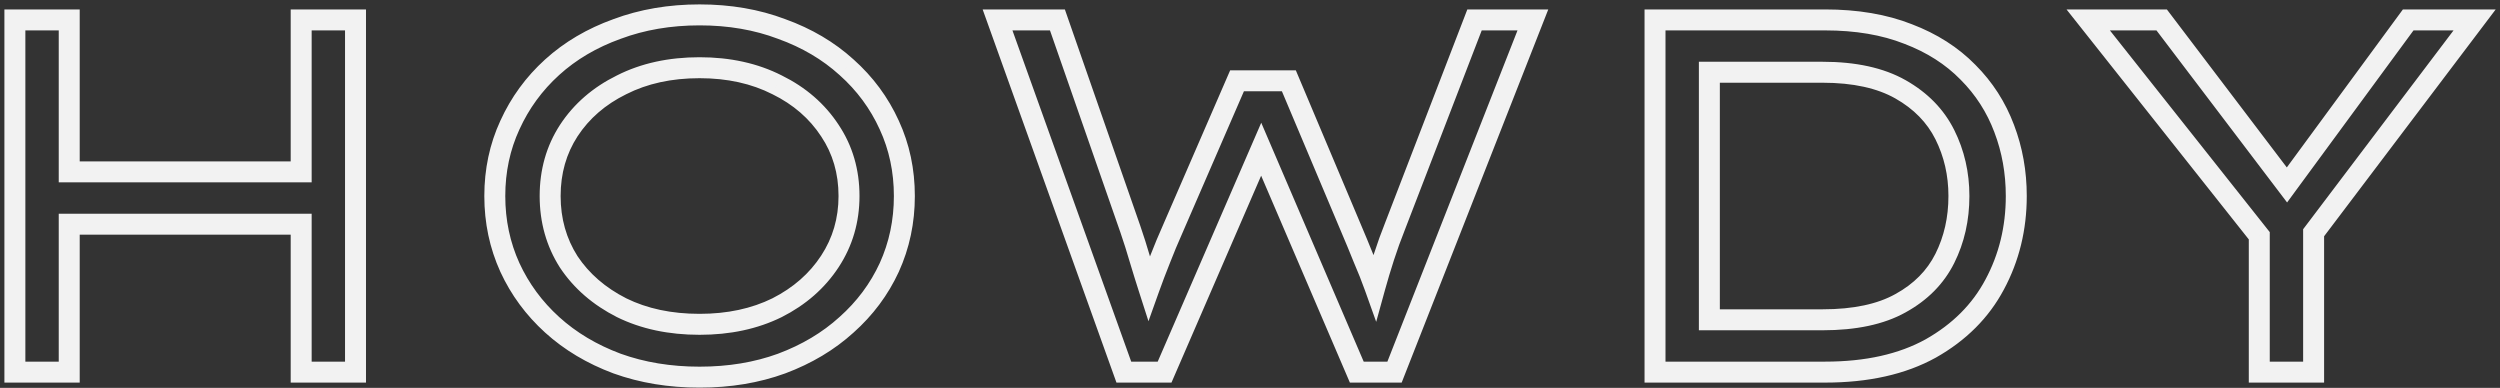 <svg width="477" height="74" viewBox="0 0 477 74" fill="none" xmlns="http://www.w3.org/2000/svg">
<rect x="0" y="0" width="477" height="74" fill="#333333" stroke="none"/>
<path d="M13.208 3.8H15.208V1.8H13.208V3.8ZM13.208 32.792H11.208V34.792H13.208V32.792ZM57.464 32.792V34.792H59.464V32.792H57.464ZM57.464 3.8V1.8H55.464V3.8H57.464ZM67.832 3.8H69.832V1.8H67.832V3.8ZM67.832 71V73H69.832V71H67.832ZM57.464 71H55.464V73H57.464V71ZM57.464 42.776H59.464V40.776H57.464V42.776ZM13.208 42.776V40.776H11.208V42.776H13.208ZM13.208 71V73H15.208V71H13.208ZM2.84 71H0.84V73H2.84V71ZM2.84 3.8V1.8H0.84V3.8H2.84ZM11.208 3.8V32.792H15.208V3.8H11.208ZM13.208 34.792H57.464V30.792H13.208V34.792ZM59.464 32.792V3.8H55.464V32.792H59.464ZM57.464 5.8H67.832V1.8H57.464V5.8ZM65.832 3.8V71H69.832V3.8H65.832ZM67.832 69H57.464V73H67.832V69ZM59.464 71V42.776H55.464V71H59.464ZM57.464 40.776H13.208V44.776H57.464V40.776ZM11.208 42.776V71H15.208V42.776H11.208ZM13.208 69H2.84V73H13.208V69ZM4.84 71V3.8H0.84V71H4.84ZM2.84 5.8H13.208V1.8H2.84V5.8ZM169.672 51.032L171.488 51.87L171.493 51.86L169.672 51.032ZM161.512 61.976L160.182 60.483L160.175 60.489L160.168 60.495L161.512 61.976ZM149.128 69.368L149.814 71.247L149.821 71.244L149.828 71.242L149.128 69.368ZM117.736 69.368L117.037 71.242L117.048 71.246L117.059 71.25L117.736 69.368ZM105.352 61.976L106.696 60.495L106.696 60.495L105.352 61.976ZM97.288 51.032L95.468 51.86L95.472 51.87L97.288 51.032ZM97.288 23.864L99.104 24.702L99.109 24.692L97.288 23.864ZM105.352 12.824L106.696 14.305L106.696 14.305L105.352 12.824ZM117.736 5.528L118.414 7.41L118.425 7.406L118.436 7.402L117.736 5.528ZM149.128 5.528L148.42 7.399L148.436 7.404L148.451 7.41L149.128 5.528ZM161.512 12.824L160.168 14.305L160.175 14.311L160.182 14.317L161.512 12.824ZM169.672 23.864L167.851 24.692L167.856 24.702L169.672 23.864ZM158.344 24.92L156.671 26.016L156.676 26.023L156.68 26.029L158.344 24.92ZM148.264 16.184L147.359 17.968L147.37 17.973L147.381 17.978L148.264 16.184ZM118.6 16.184L119.484 17.978L119.495 17.973L119.505 17.968L118.6 16.184ZM108.52 24.92L106.847 23.824L106.843 23.831L108.52 24.92ZM108.52 49.976L106.834 51.052L106.845 51.069L106.856 51.085L108.52 49.976ZM118.6 58.712L117.695 60.495L117.706 60.501L117.717 60.506L118.6 58.712ZM148.264 58.712L149.148 60.506L149.159 60.501L149.169 60.495L148.264 58.712ZM158.344 49.88L160.017 50.976L160.017 50.976L158.344 49.88ZM170.552 37.4C170.552 41.993 169.648 46.253 167.852 50.204L171.493 51.86C173.537 47.363 174.552 42.535 174.552 37.4H170.552ZM167.856 50.194C166.055 54.097 163.503 57.524 160.182 60.483L162.843 63.469C166.562 60.156 169.45 56.287 171.488 51.87L167.856 50.194ZM160.168 60.495C156.918 63.444 153.014 65.782 148.429 67.494L149.828 71.242C154.842 69.37 159.195 66.78 162.856 63.457L160.168 60.495ZM148.443 67.489C143.953 69.127 138.972 69.96 133.48 69.96V73.96C139.38 73.96 144.832 73.065 149.814 71.247L148.443 67.489ZM133.48 69.96C127.988 69.96 122.973 69.127 118.414 67.486L117.059 71.25C122.1 73.065 127.58 73.96 133.48 73.96V69.96ZM118.436 67.494C113.85 65.782 109.947 63.444 106.696 60.495L104.008 63.457C107.67 66.78 112.022 69.37 117.037 71.242L118.436 67.494ZM106.696 60.495C103.435 57.536 100.91 54.105 99.104 50.194L95.472 51.87C97.507 56.279 100.357 60.144 104.008 63.457L106.696 60.495ZM99.109 50.204C97.313 46.253 96.408 41.993 96.408 37.4H92.408C92.408 42.535 93.424 47.363 95.468 51.86L99.109 50.204ZM96.408 37.4C96.408 32.807 97.313 28.583 99.104 24.702L95.472 23.026C93.424 27.465 92.408 32.265 92.408 37.4H96.408ZM99.109 24.692C100.916 20.717 103.441 17.259 106.696 14.305L104.008 11.343C100.352 14.661 97.501 18.563 95.468 23.036L99.109 24.692ZM106.696 14.305C109.941 11.361 113.837 9.057 118.414 7.41L117.059 3.646C112.036 5.455 107.675 8.015 104.008 11.343L106.696 14.305ZM118.436 7.402C122.988 5.702 127.997 4.84 133.48 4.84V0.84C127.572 0.84 122.084 1.77 117.037 3.654L118.436 7.402ZM133.48 4.84C138.964 4.84 143.937 5.702 148.42 7.399L149.836 3.657C144.847 1.77 139.388 0.84 133.48 0.84V4.84ZM148.451 7.41C153.028 9.057 156.923 11.361 160.168 14.305L162.856 11.343C159.189 8.015 154.829 5.455 149.806 3.646L148.451 7.41ZM160.182 14.317C163.497 17.271 166.049 20.725 167.852 24.692L171.493 23.036C169.456 18.555 166.567 14.649 162.843 11.331L160.182 14.317ZM167.856 24.702C169.648 28.583 170.552 32.807 170.552 37.4H174.552C174.552 32.265 173.537 27.465 171.488 23.026L167.856 24.702ZM163.992 37.4C163.992 32.36 162.674 27.809 160.008 23.811L156.68 26.029C158.879 29.327 159.992 33.096 159.992 37.4H163.992ZM160.017 23.824C157.374 19.79 153.731 16.647 149.148 14.39L147.381 17.978C151.373 19.945 154.45 22.626 156.671 26.016L160.017 23.824ZM149.169 14.4C144.56 12.061 139.313 10.92 133.48 10.92V14.92C138.783 14.92 143.393 15.955 147.359 17.968L149.169 14.4ZM133.48 10.92C127.588 10.92 122.308 12.06 117.695 14.4L119.505 17.968C123.469 15.956 128.109 14.92 133.48 14.92V10.92ZM117.717 14.39C113.133 16.647 109.49 19.79 106.847 23.824L110.193 26.016C112.414 22.626 115.491 19.945 119.484 17.978L117.717 14.39ZM106.843 23.831C104.248 27.828 102.968 32.371 102.968 37.4H106.968C106.968 33.084 108.056 29.308 110.198 26.009L106.843 23.831ZM102.968 37.4C102.968 42.429 104.248 46.998 106.834 51.052L110.206 48.9C108.056 45.53 106.968 41.715 106.968 37.4H102.968ZM106.856 51.085C109.497 55.047 113.131 58.179 117.695 60.495L119.505 56.928C115.494 54.893 112.407 52.201 110.184 48.867L106.856 51.085ZM117.717 60.506C122.324 62.776 127.596 63.88 133.48 63.88V59.88C128.1 59.88 123.452 58.872 119.484 56.918L117.717 60.506ZM133.48 63.88C139.304 63.88 144.543 62.774 149.148 60.506L147.381 56.918C143.409 58.874 138.792 59.88 133.48 59.88V63.88ZM149.169 60.495C153.742 58.175 157.378 55.005 160.017 50.976L156.671 48.784C154.447 52.179 151.362 54.897 147.359 56.928L149.169 60.495ZM160.017 50.976C162.671 46.925 163.992 42.382 163.992 37.4H159.992C159.992 41.634 158.881 45.411 156.671 48.784L160.017 50.976ZM292.476 3.8L294.337 4.531L295.41 1.8H292.476V3.8ZM266.076 71V73H267.439L267.937 71.731L266.076 71ZM258.876 71L257.038 71.788L257.557 73H258.876V71ZM240.636 28.472L242.474 27.684L240.645 23.421L238.801 27.677L240.636 28.472ZM222.204 71V73H223.517L224.039 71.795L222.204 71ZM214.428 71L212.545 71.675L213.02 73H214.428V71ZM190.332 3.8V1.8H187.49L188.449 4.475L190.332 3.8ZM201.756 3.8L203.644 3.142L203.177 1.8H201.756V3.8ZM215.676 43.736L217.567 43.084L217.564 43.078L215.676 43.736ZM217.5 49.496L215.579 50.054L215.582 50.062L215.584 50.071L217.5 49.496ZM219.228 55.064L217.324 55.676L219.128 61.29L221.111 55.737L219.228 55.064ZM221.34 49.496L223.197 50.239L223.201 50.228L223.205 50.218L221.34 49.496ZM223.74 43.736L225.565 44.554L225.57 44.543L225.574 44.532L223.74 43.736ZM236.028 15.416V13.416H234.715L234.193 14.62L236.028 15.416ZM245.916 15.416L247.759 14.639L247.243 13.416H245.916V15.416ZM257.82 43.64L255.977 44.417L255.981 44.428L257.82 43.64ZM260.124 49.208L258.267 49.951L258.277 49.977L258.289 50.003L260.124 49.208ZM262.332 54.776L260.448 55.449L262.577 61.408L264.26 55.308L262.332 54.776ZM264.06 49.016L262.156 48.402L262.156 48.402L264.06 49.016ZM266.172 43.16L268.029 43.903L268.033 43.891L268.038 43.879L266.172 43.16ZM281.34 3.8V1.8H279.967L279.474 3.081L281.34 3.8ZM290.614 3.069L264.214 70.269L267.937 71.731L294.337 4.531L290.614 3.069ZM266.076 69H258.876V73H266.076V69ZM260.714 70.212L242.474 27.684L238.798 29.26L257.038 71.788L260.714 70.212ZM238.801 27.677L220.369 70.205L224.039 71.795L242.471 29.267L238.801 27.677ZM222.204 69H214.428V73H222.204V69ZM216.31 70.325L192.214 3.125L188.449 4.475L212.545 71.675L216.31 70.325ZM190.332 5.8H201.756V1.8H190.332V5.8ZM199.867 4.458L213.787 44.394L217.564 43.078L203.644 3.142L199.867 4.458ZM213.785 44.388C214.414 46.211 215.012 48.1 215.579 50.054L219.42 48.938C218.836 46.924 218.218 44.973 217.566 43.084L213.785 44.388ZM215.584 50.071C216.164 52.002 216.743 53.871 217.324 55.676L221.132 54.452C220.56 52.673 219.988 50.83 219.415 48.921L215.584 50.071ZM221.111 55.737C221.742 53.97 222.437 52.138 223.197 50.239L219.483 48.753C218.706 50.694 217.993 52.574 217.344 54.391L221.111 55.737ZM223.205 50.218C223.961 48.265 224.748 46.377 225.565 44.554L221.915 42.918C221.068 44.807 220.255 46.759 219.475 48.774L223.205 50.218ZM225.574 44.532L237.862 16.212L234.193 14.62L221.905 42.94L225.574 44.532ZM236.028 17.416H245.916V13.416H236.028V17.416ZM244.073 16.193L255.977 44.417L259.663 42.863L247.759 14.639L244.073 16.193ZM255.981 44.428C256.743 46.204 257.504 48.045 258.267 49.951L261.981 48.465C261.207 46.531 260.433 44.66 259.658 42.852L255.981 44.428ZM258.289 50.003C259.105 51.887 259.824 53.702 260.448 55.449L264.215 54.103C263.559 52.266 262.807 50.369 261.959 48.413L258.289 50.003ZM264.26 55.308C264.764 53.482 265.331 51.589 265.963 49.63L262.156 48.402C261.508 50.411 260.924 52.358 260.404 54.244L264.26 55.308ZM265.963 49.63C266.589 47.689 267.278 45.78 268.029 43.903L264.315 42.417C263.53 44.38 262.81 46.375 262.156 48.402L265.963 49.63ZM268.038 43.879L283.206 4.519L279.474 3.081L264.306 42.441L268.038 43.879ZM281.34 5.8H292.476V1.8H281.34V5.8ZM364.066 6.488L363.332 8.349L363.343 8.353L363.355 8.357L364.066 6.488ZM375.49 13.784L374.061 15.184L374.068 15.191L374.075 15.198L375.49 13.784ZM382.402 24.536L380.529 25.238L380.533 25.248L382.402 24.536ZM380.578 54.296L378.816 53.349L378.812 53.357L380.578 54.296ZM368.386 66.488L369.353 68.238L369.361 68.234L369.369 68.23L368.386 66.488ZM315.778 71H313.778V73H315.778V71ZM315.778 3.8V1.8H313.778V3.8H315.778ZM362.626 57.848L361.662 56.096L361.655 56.099L361.649 56.102L362.626 57.848ZM371.074 49.304L369.285 48.41L369.285 48.41L371.074 49.304ZM371.074 25.688L372.862 24.794L372.862 24.794L371.074 25.688ZM362.626 17.048L363.612 15.308L363.612 15.308L362.626 17.048ZM326.146 13.784V11.784H324.146V13.784H326.146ZM326.146 61.016H324.146V63.016H326.146V61.016ZM348.226 5.8C354.047 5.8 359.069 6.667 363.332 8.349L364.799 4.627C359.974 2.725 354.436 1.8 348.226 1.8V5.8ZM363.355 8.357C367.657 9.994 371.212 12.275 374.061 15.184L376.918 12.384C373.623 9.02 369.562 6.438 364.776 4.619L363.355 8.357ZM374.075 15.198C376.944 18.067 379.092 21.408 380.529 25.238L384.274 23.834C382.639 19.472 380.179 15.645 376.904 12.37L374.075 15.198ZM380.533 25.248C381.977 29.041 382.706 33.086 382.706 37.4H386.706C386.706 32.626 385.898 28.095 384.27 23.824L380.533 25.248ZM382.706 37.4C382.706 43.233 381.402 48.537 378.816 53.349L382.339 55.243C385.257 49.815 386.706 43.855 386.706 37.4H382.706ZM378.812 53.357C376.319 58.046 372.541 61.844 367.402 64.746L369.369 68.23C375.11 64.988 379.46 60.658 382.343 55.235L378.812 53.357ZM367.418 64.738C362.347 67.541 355.982 69 348.226 69V73C356.469 73 363.544 71.451 369.353 68.238L367.418 64.738ZM348.226 69H315.778V73H348.226V69ZM317.778 71V3.8H313.778V71H317.778ZM315.778 5.8H348.226V1.8H315.778V5.8ZM347.746 63.016C354.096 63.016 359.428 61.928 363.602 59.593L361.649 56.102C358.271 57.992 353.683 59.016 347.746 59.016V63.016ZM363.589 59.6C367.75 57.312 370.872 54.18 372.862 50.198L369.285 48.41C367.691 51.596 365.181 54.16 361.662 56.096L363.589 59.6ZM372.862 50.198C374.805 46.313 375.762 42.035 375.762 37.4H371.762C371.762 41.469 370.926 45.127 369.285 48.41L372.862 50.198ZM375.762 37.4C375.762 32.883 374.801 28.67 372.862 24.794L369.285 26.582C370.93 29.874 371.762 33.469 371.762 37.4H375.762ZM372.862 24.794C370.875 20.818 367.761 17.659 363.612 15.308L361.639 18.788C365.17 20.789 367.688 23.39 369.285 26.582L372.862 24.794ZM363.612 15.308C359.378 12.909 354.047 11.784 347.746 11.784V15.784C353.604 15.784 358.193 16.835 361.639 18.788L363.612 15.308ZM347.746 11.784H326.146V15.784H347.746V11.784ZM324.146 13.784V61.016H328.146V13.784H324.146ZM326.146 63.016H347.746V59.016H326.146V63.016ZM472.158 3.8L473.753 5.007L476.179 1.8H472.158V3.8ZM441.438 44.408L439.843 43.201L439.438 43.737V44.408H441.438ZM441.438 71V73H443.438V71H441.438ZM431.07 71H429.07V73H431.07V71ZM431.07 44.984H433.07V44.288L432.637 43.742L431.07 44.984ZM398.43 3.8V1.8H394.293L396.862 5.042L398.43 3.8ZM412.446 3.8L414.039 2.591L413.438 1.8H412.446V3.8ZM436.35 35.288L434.757 36.497L436.376 38.63L437.961 36.472L436.35 35.288ZM459.486 3.8V1.8H458.473L457.874 2.616L459.486 3.8ZM470.563 2.593L439.843 43.201L443.033 45.615L473.753 5.007L470.563 2.593ZM439.438 44.408V71H443.438V44.408H439.438ZM441.438 69H431.07V73H441.438V69ZM433.07 71V44.984H429.07V71H433.07ZM432.637 43.742L399.997 2.558L396.862 5.042L429.502 46.226L432.637 43.742ZM398.43 5.8H412.446V1.8H398.43V5.8ZM410.853 5.009L434.757 36.497L437.943 34.079L414.039 2.591L410.853 5.009ZM437.961 36.472L461.097 4.984L457.874 2.616L434.738 34.104L437.961 36.472ZM459.486 5.8H472.158V1.8H459.486V5.8Z" fill="#F2F2F2"/>
</svg>
